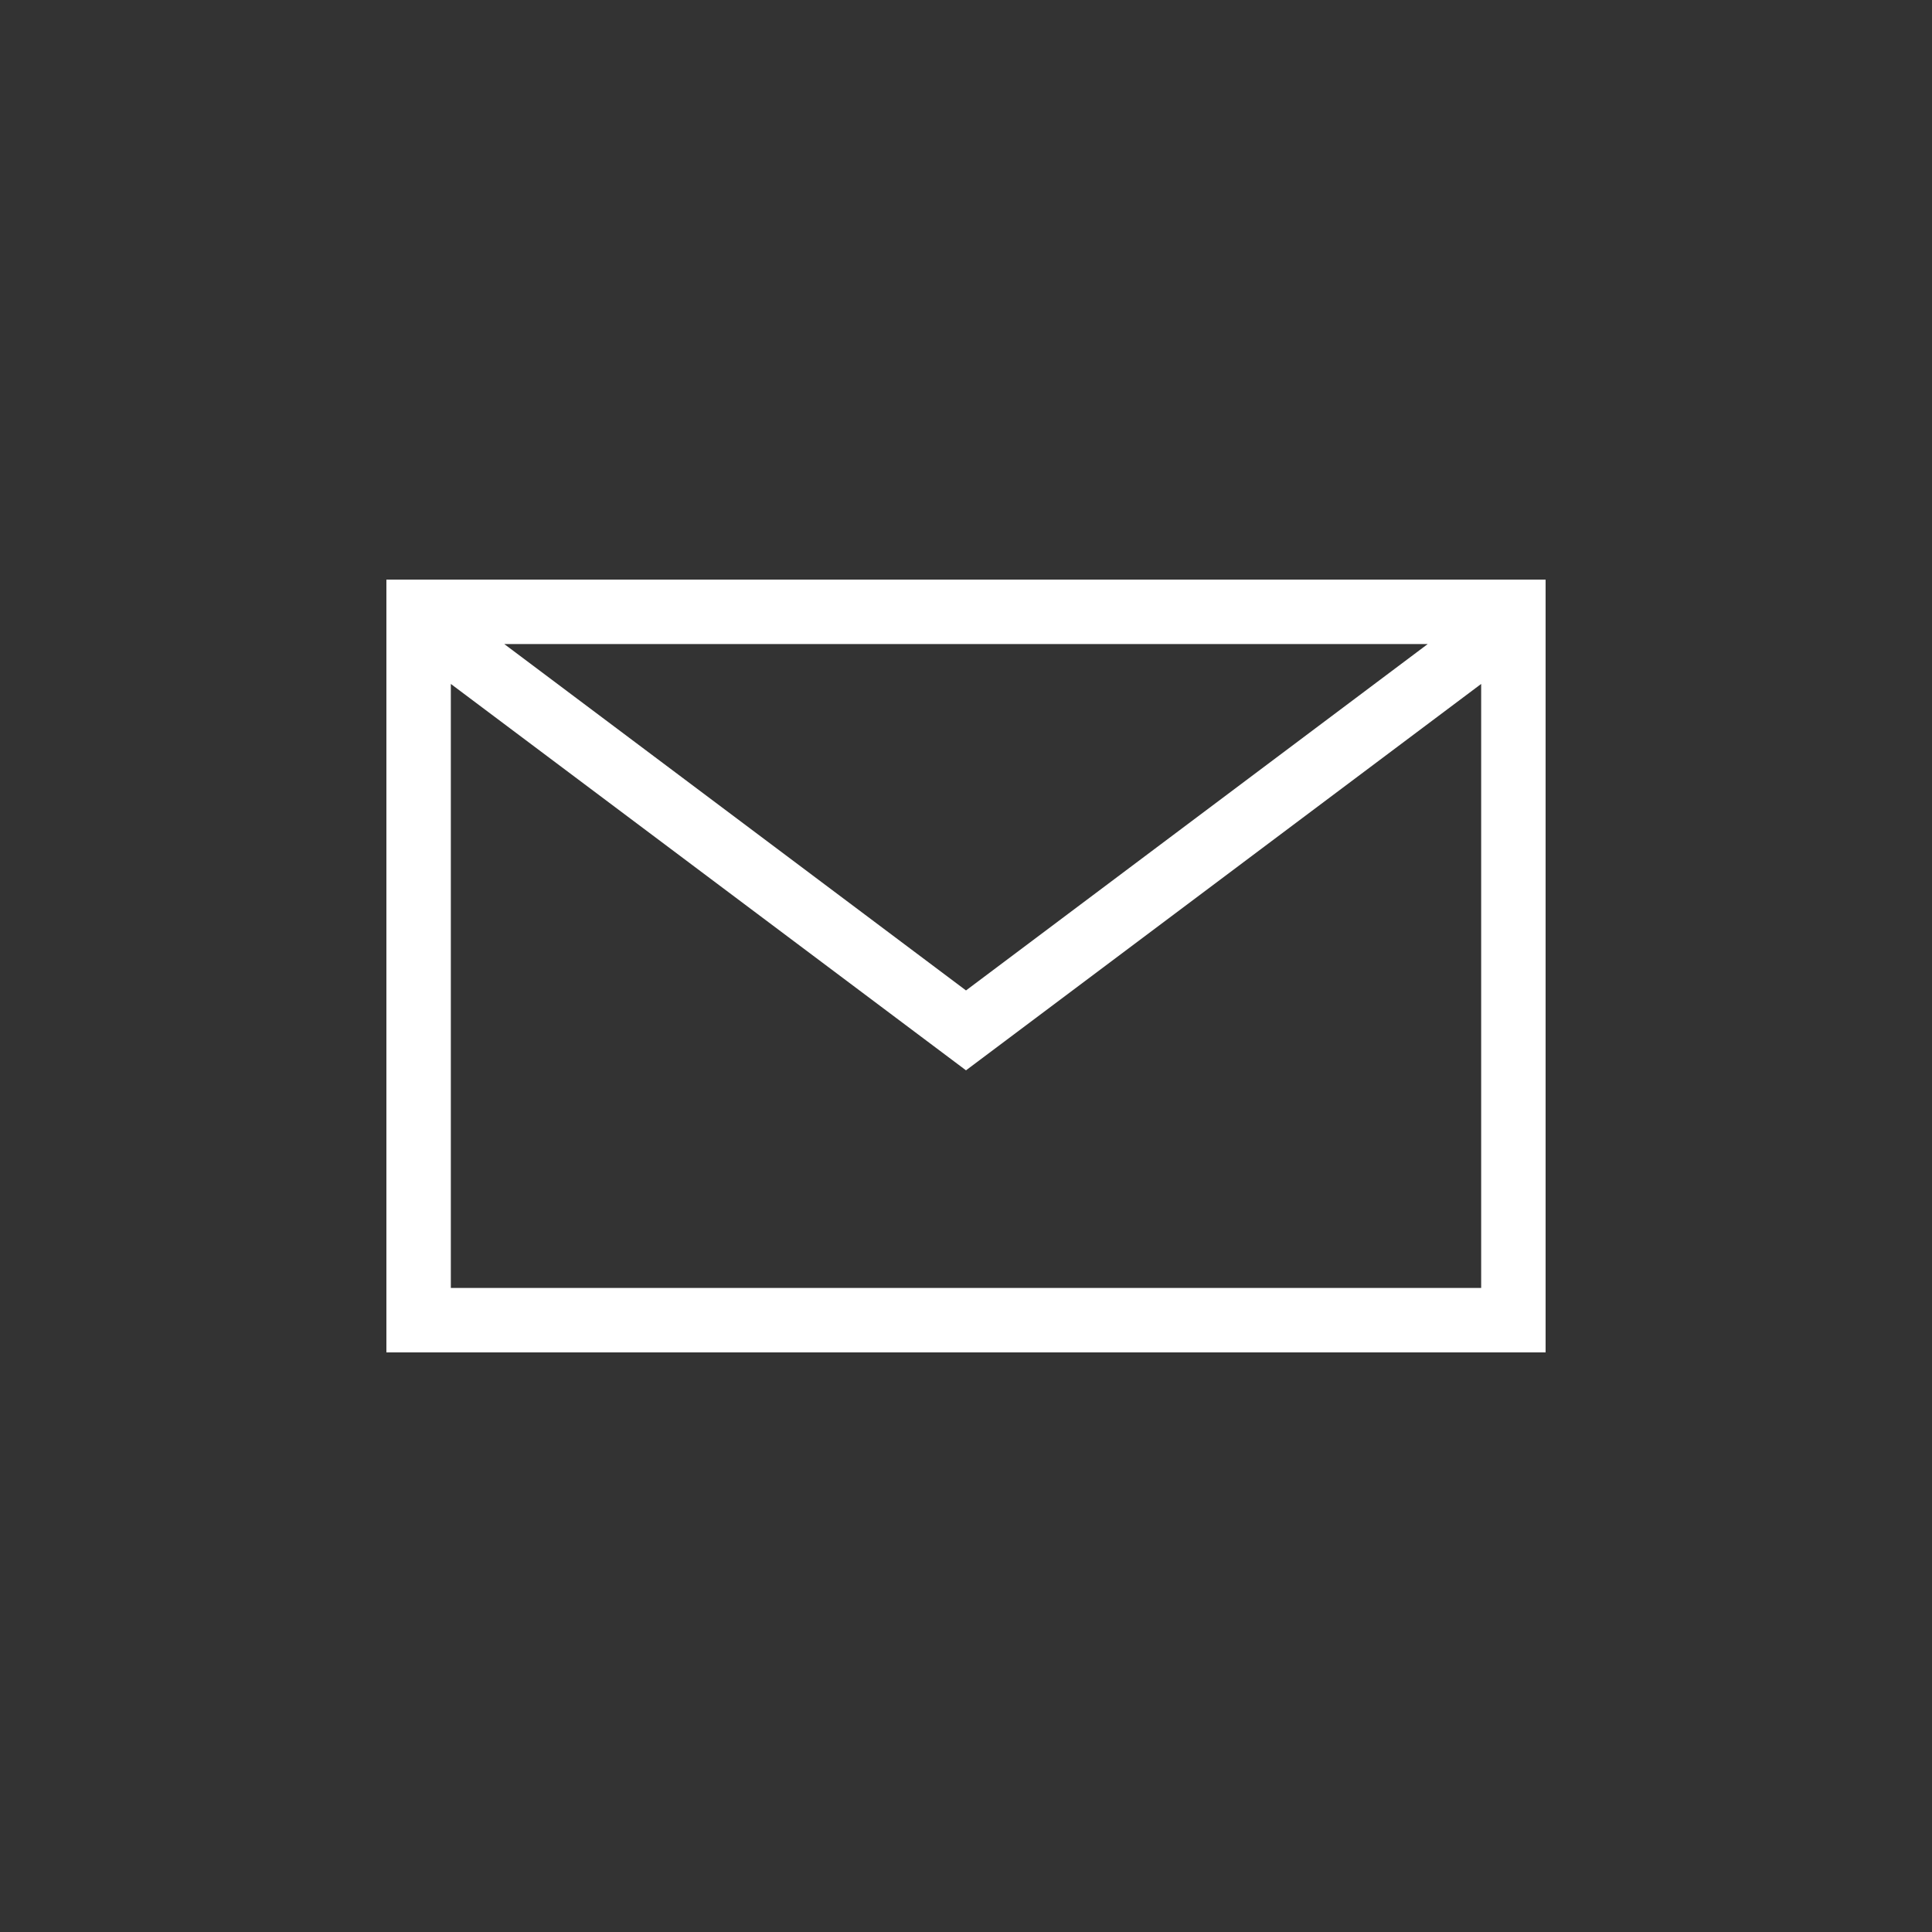 <svg width="20" height="20" viewBox="0 0 20 20" fill="none" xmlns="http://www.w3.org/2000/svg">
<rect x="0" y="0" width="20" height="20" fill="#333333" stroke="none"/>
<g clip-path="url(#clip0_2520_9561)">
<path d="M15.333 6H4V14H16V6H15.333ZM14.78 6.667L10 10.253L5.22 6.667H14.773H14.78ZM4.667 13.333V7.08L10 11.08L15.333 7.08V13.333H4.667Z" fill="white"/>
</g>
<defs>
<clipPath id="clip0_2520_9561">
<rect width="12" height="8" fill="white" transform="translate(4 6)"/>
</clipPath>
</defs>
</svg>
